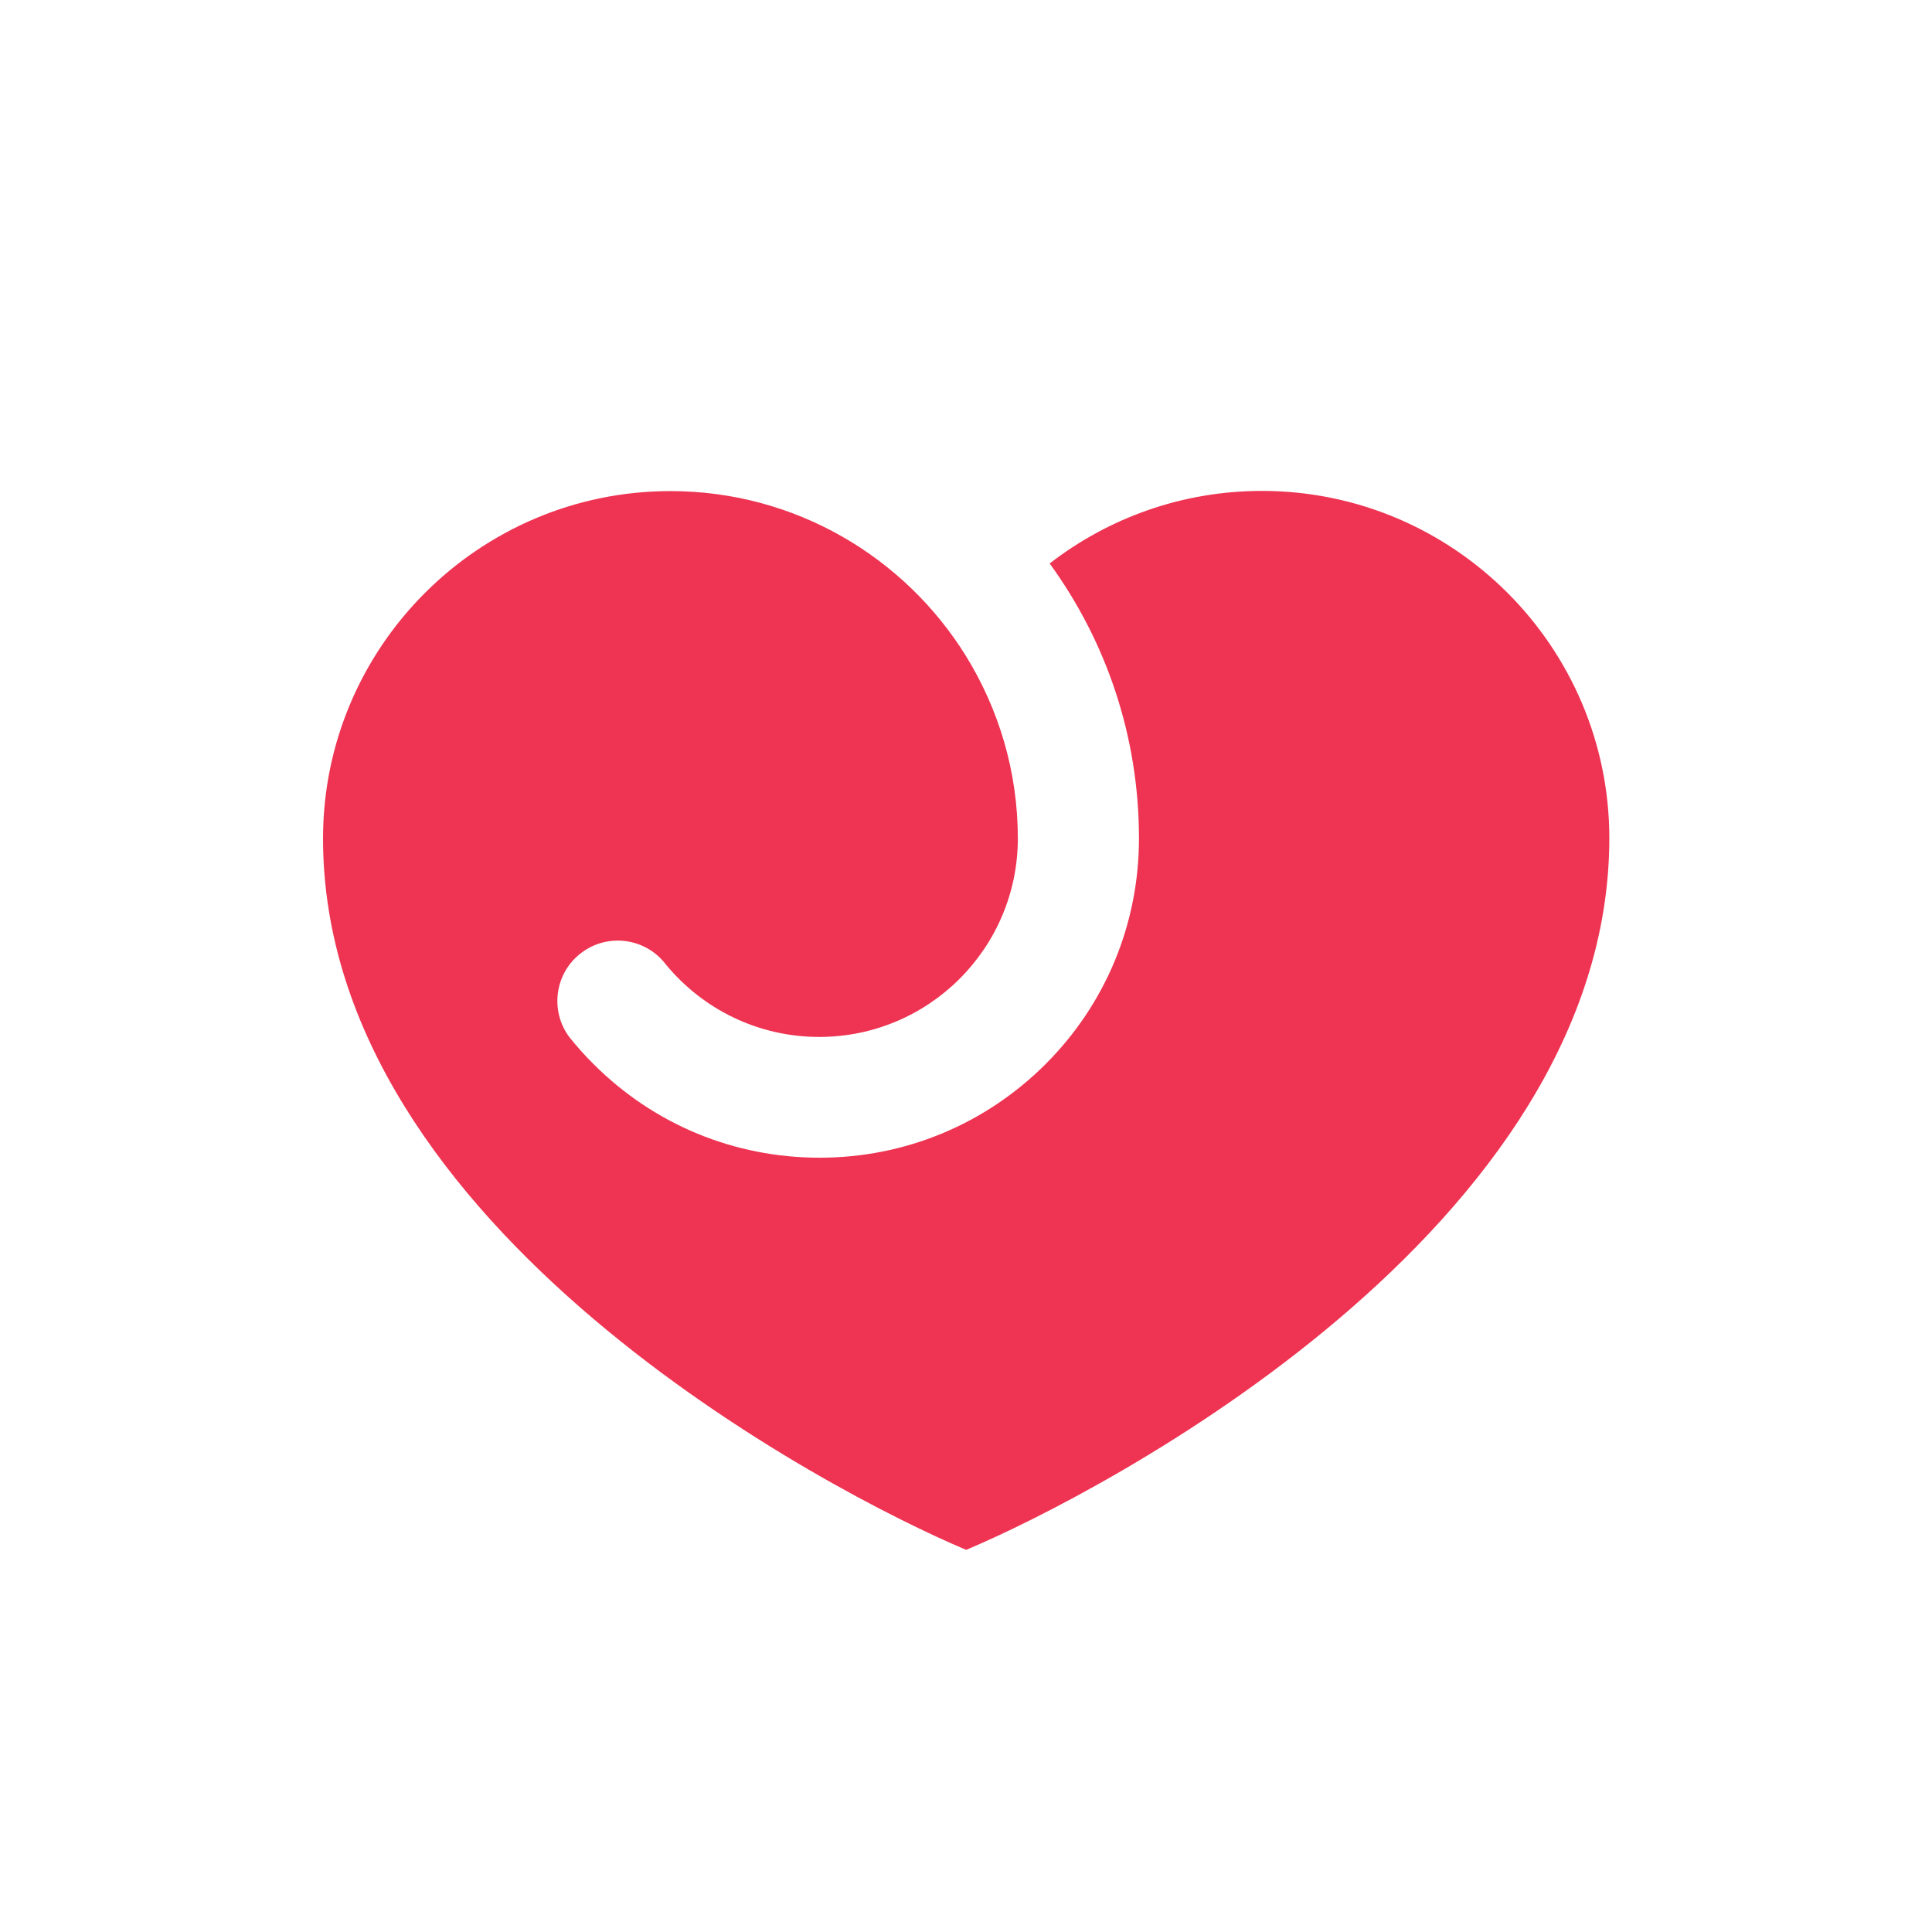 <?xml version="1.0" encoding="utf-8"?>
<!-- Generator: Adobe Illustrator 27.3.1, SVG Export Plug-In . SVG Version: 6.00 Build 0)  -->
<svg version="1.2" baseProfile="tiny-ps" id="Layer_1" xmlns="http://www.w3.org/2000/svg" xmlns:xlink="http://www.w3.org/1999/xlink"
	  viewBox="0 0 106.22 106.22" xml:space="preserve">
<title>Lovehoney</title>
<path fill="#EE3452" d="M53.12,85.21c-7.49-3.15-35.36-17.67-35.36-39.11c0-10.53,8.57-19.1,19.1-19.1c6.86,0,12.88,3.63,16.25,9.07
	c1.8,2.92,2.85,6.35,2.85,10.02c0,6.03-4.89,10.92-10.92,10.92c-3.39,0-6.42-1.55-8.42-3.97c-1.1-1.47-3.19-1.76-4.65-0.66
	c-1.47,1.1-1.76,3.19-0.66,4.65l0,0c0.41,0.51,0.85,1.01,1.33,1.48c3.32,3.32,7.73,5.14,12.42,5.14s9.1-1.83,12.42-5.14
	c3.32-3.32,5.14-7.73,5.14-12.42c0-5.64-1.82-10.86-4.91-15.11l0,0c3.23-2.5,7.28-3.99,11.67-3.99c10.53,0,19.1,8.57,19.1,19.1
	C88.46,67.54,60.61,82.06,53.12,85.21"/>
</svg>
